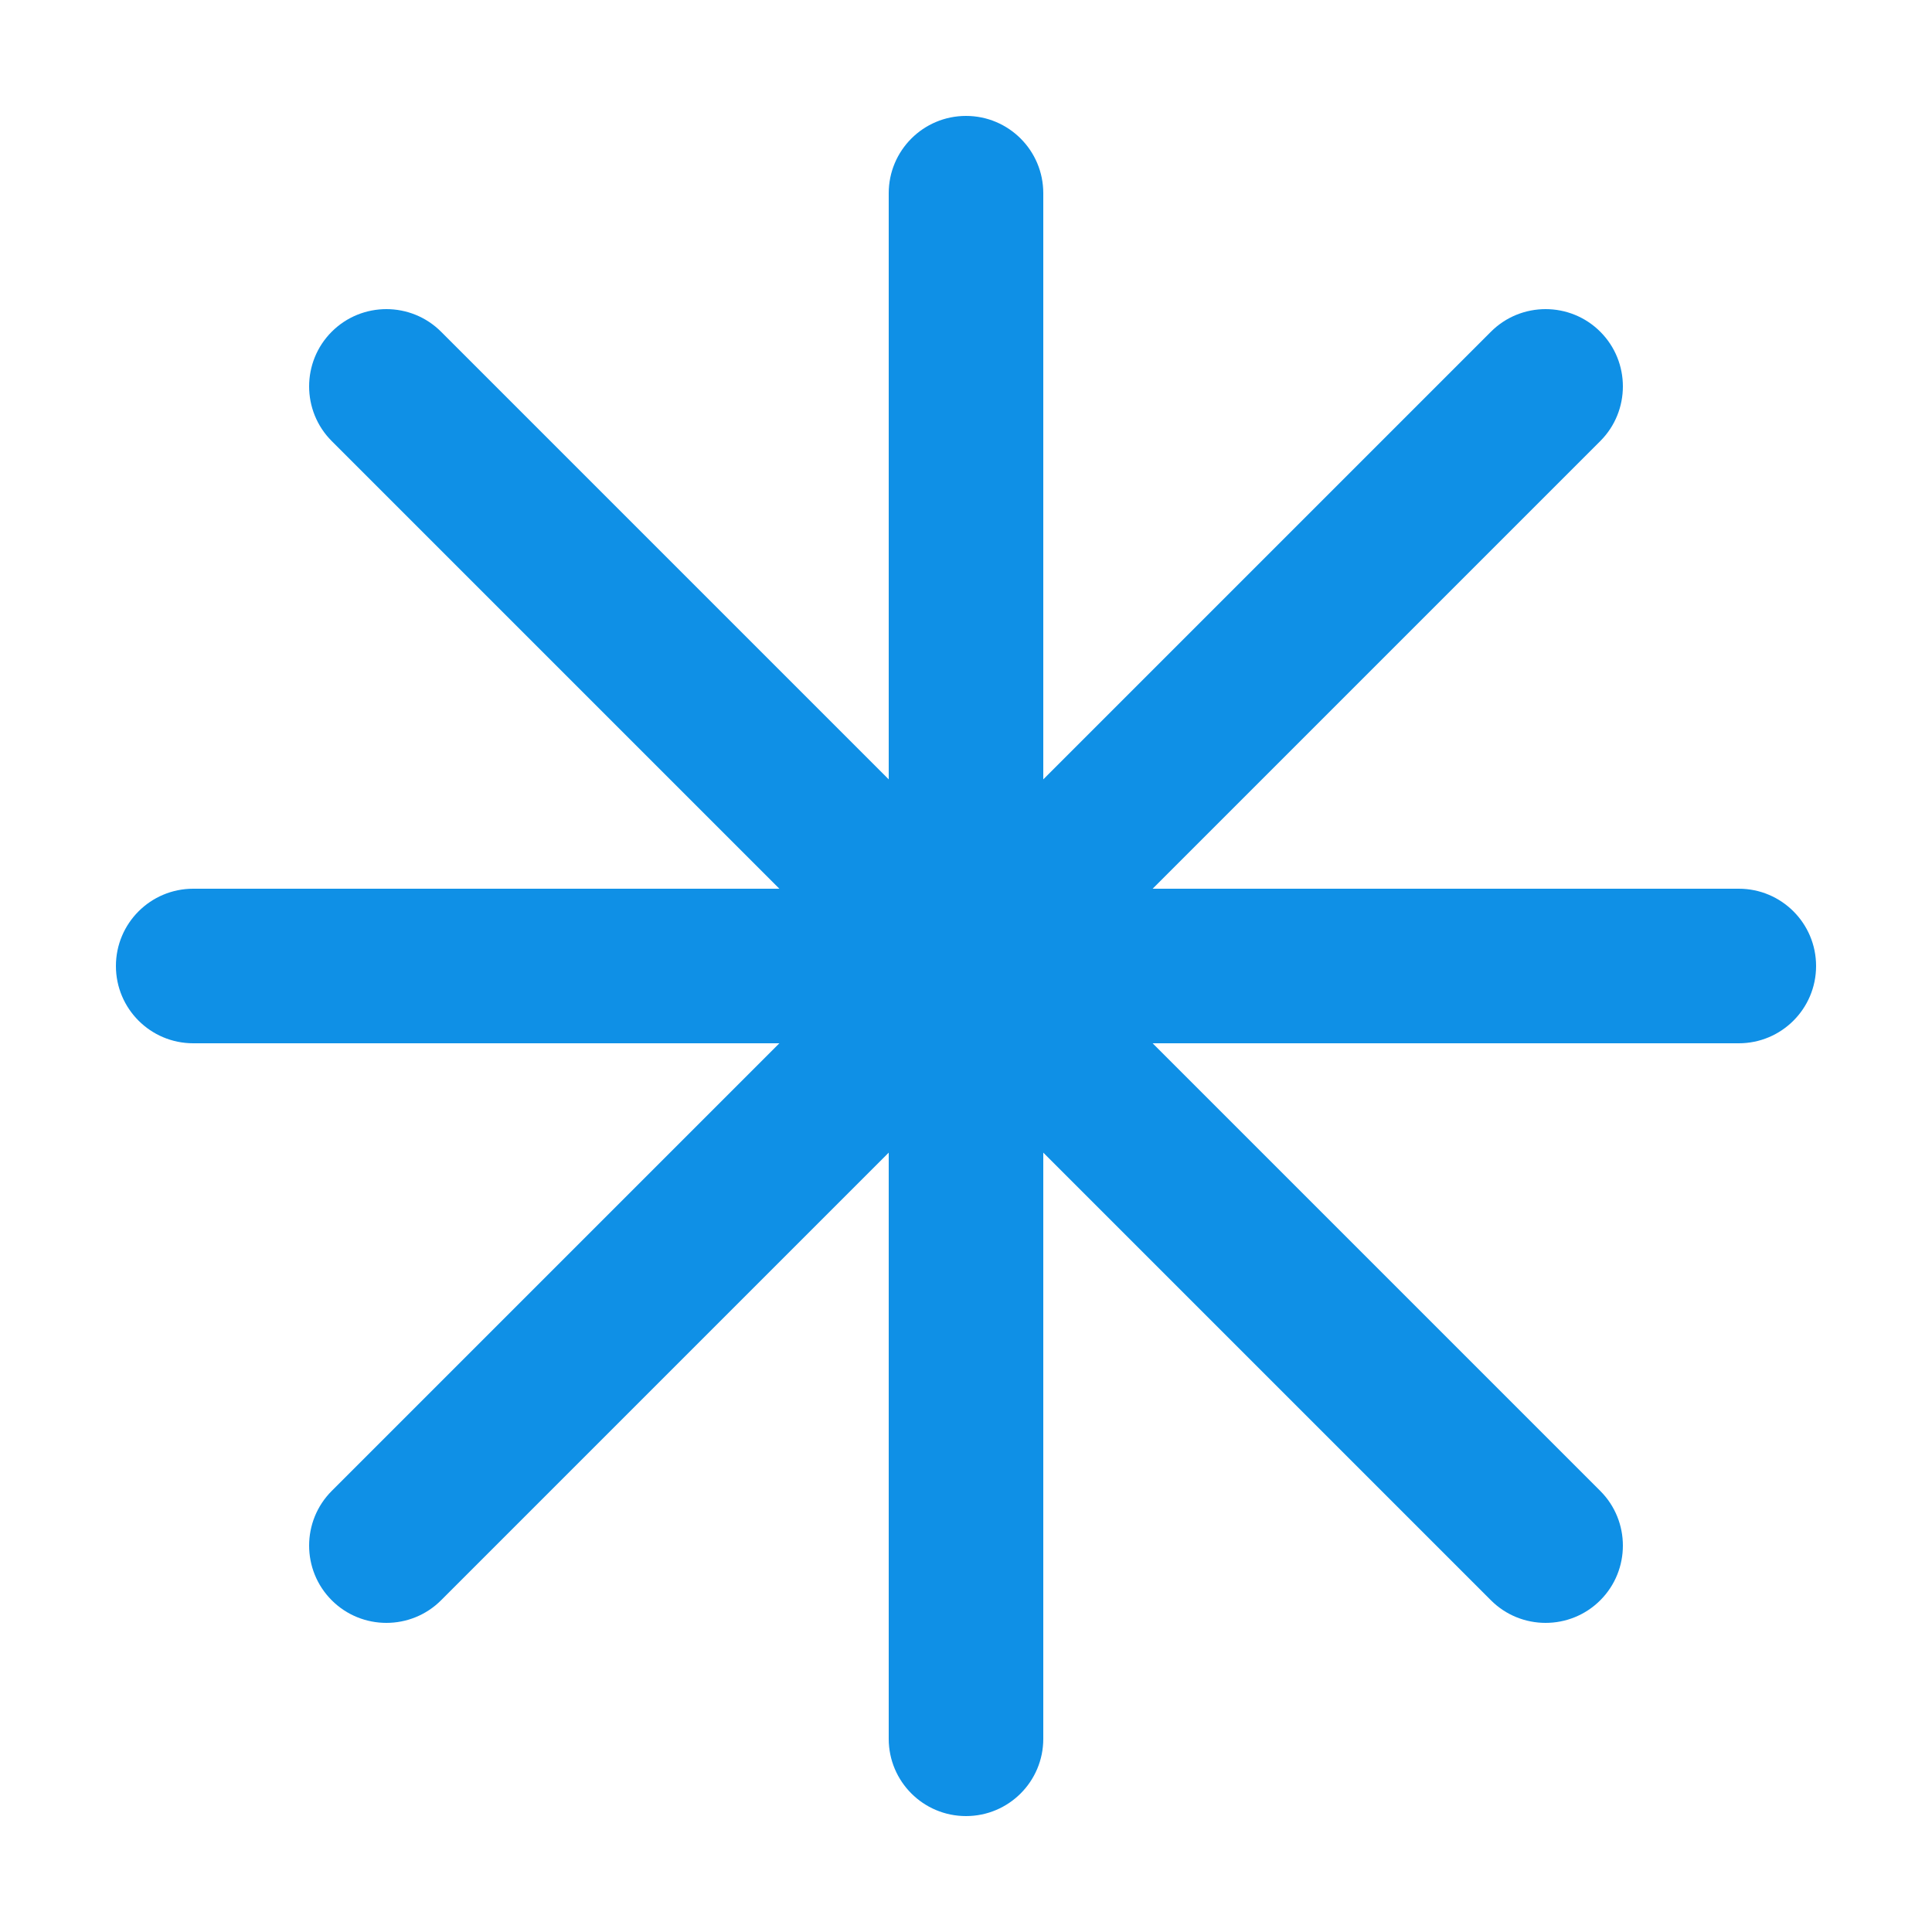 <svg width="10" height="10" viewBox="0 0 10 10" fill="none" xmlns="http://www.w3.org/2000/svg">
<path fill-rule="evenodd" clip-rule="evenodd" d="M5 0.6C5.221 0.6 5.4 0.779 5.4 1V4.034L7.717 1.717C7.873 1.561 8.127 1.561 8.283 1.717C8.439 1.873 8.439 2.127 8.283 2.283L5.966 4.6H9C9.221 4.6 9.4 4.779 9.4 5C9.4 5.221 9.221 5.4 9 5.4H5.966L8.283 7.717C8.439 7.873 8.439 8.127 8.283 8.283C8.127 8.439 7.873 8.439 7.717 8.283L5.4 5.966V9C5.4 9.221 5.221 9.4 5 9.4C4.779 9.4 4.6 9.221 4.6 9V5.966L2.283 8.283C2.127 8.439 1.873 8.439 1.717 8.283C1.561 8.127 1.561 7.873 1.717 7.717L4.034 5.4H1C0.779 5.4 0.6 5.221 0.6 5C0.6 4.779 0.779 4.6 1 4.6H4.034L1.717 2.283C1.561 2.127 1.561 1.873 1.717 1.717C1.873 1.561 2.127 1.561 2.283 1.717L4.6 4.034V1C4.6 0.779 4.779 0.6 5 0.6Z" fill="#0F90E6"/>
</svg>
